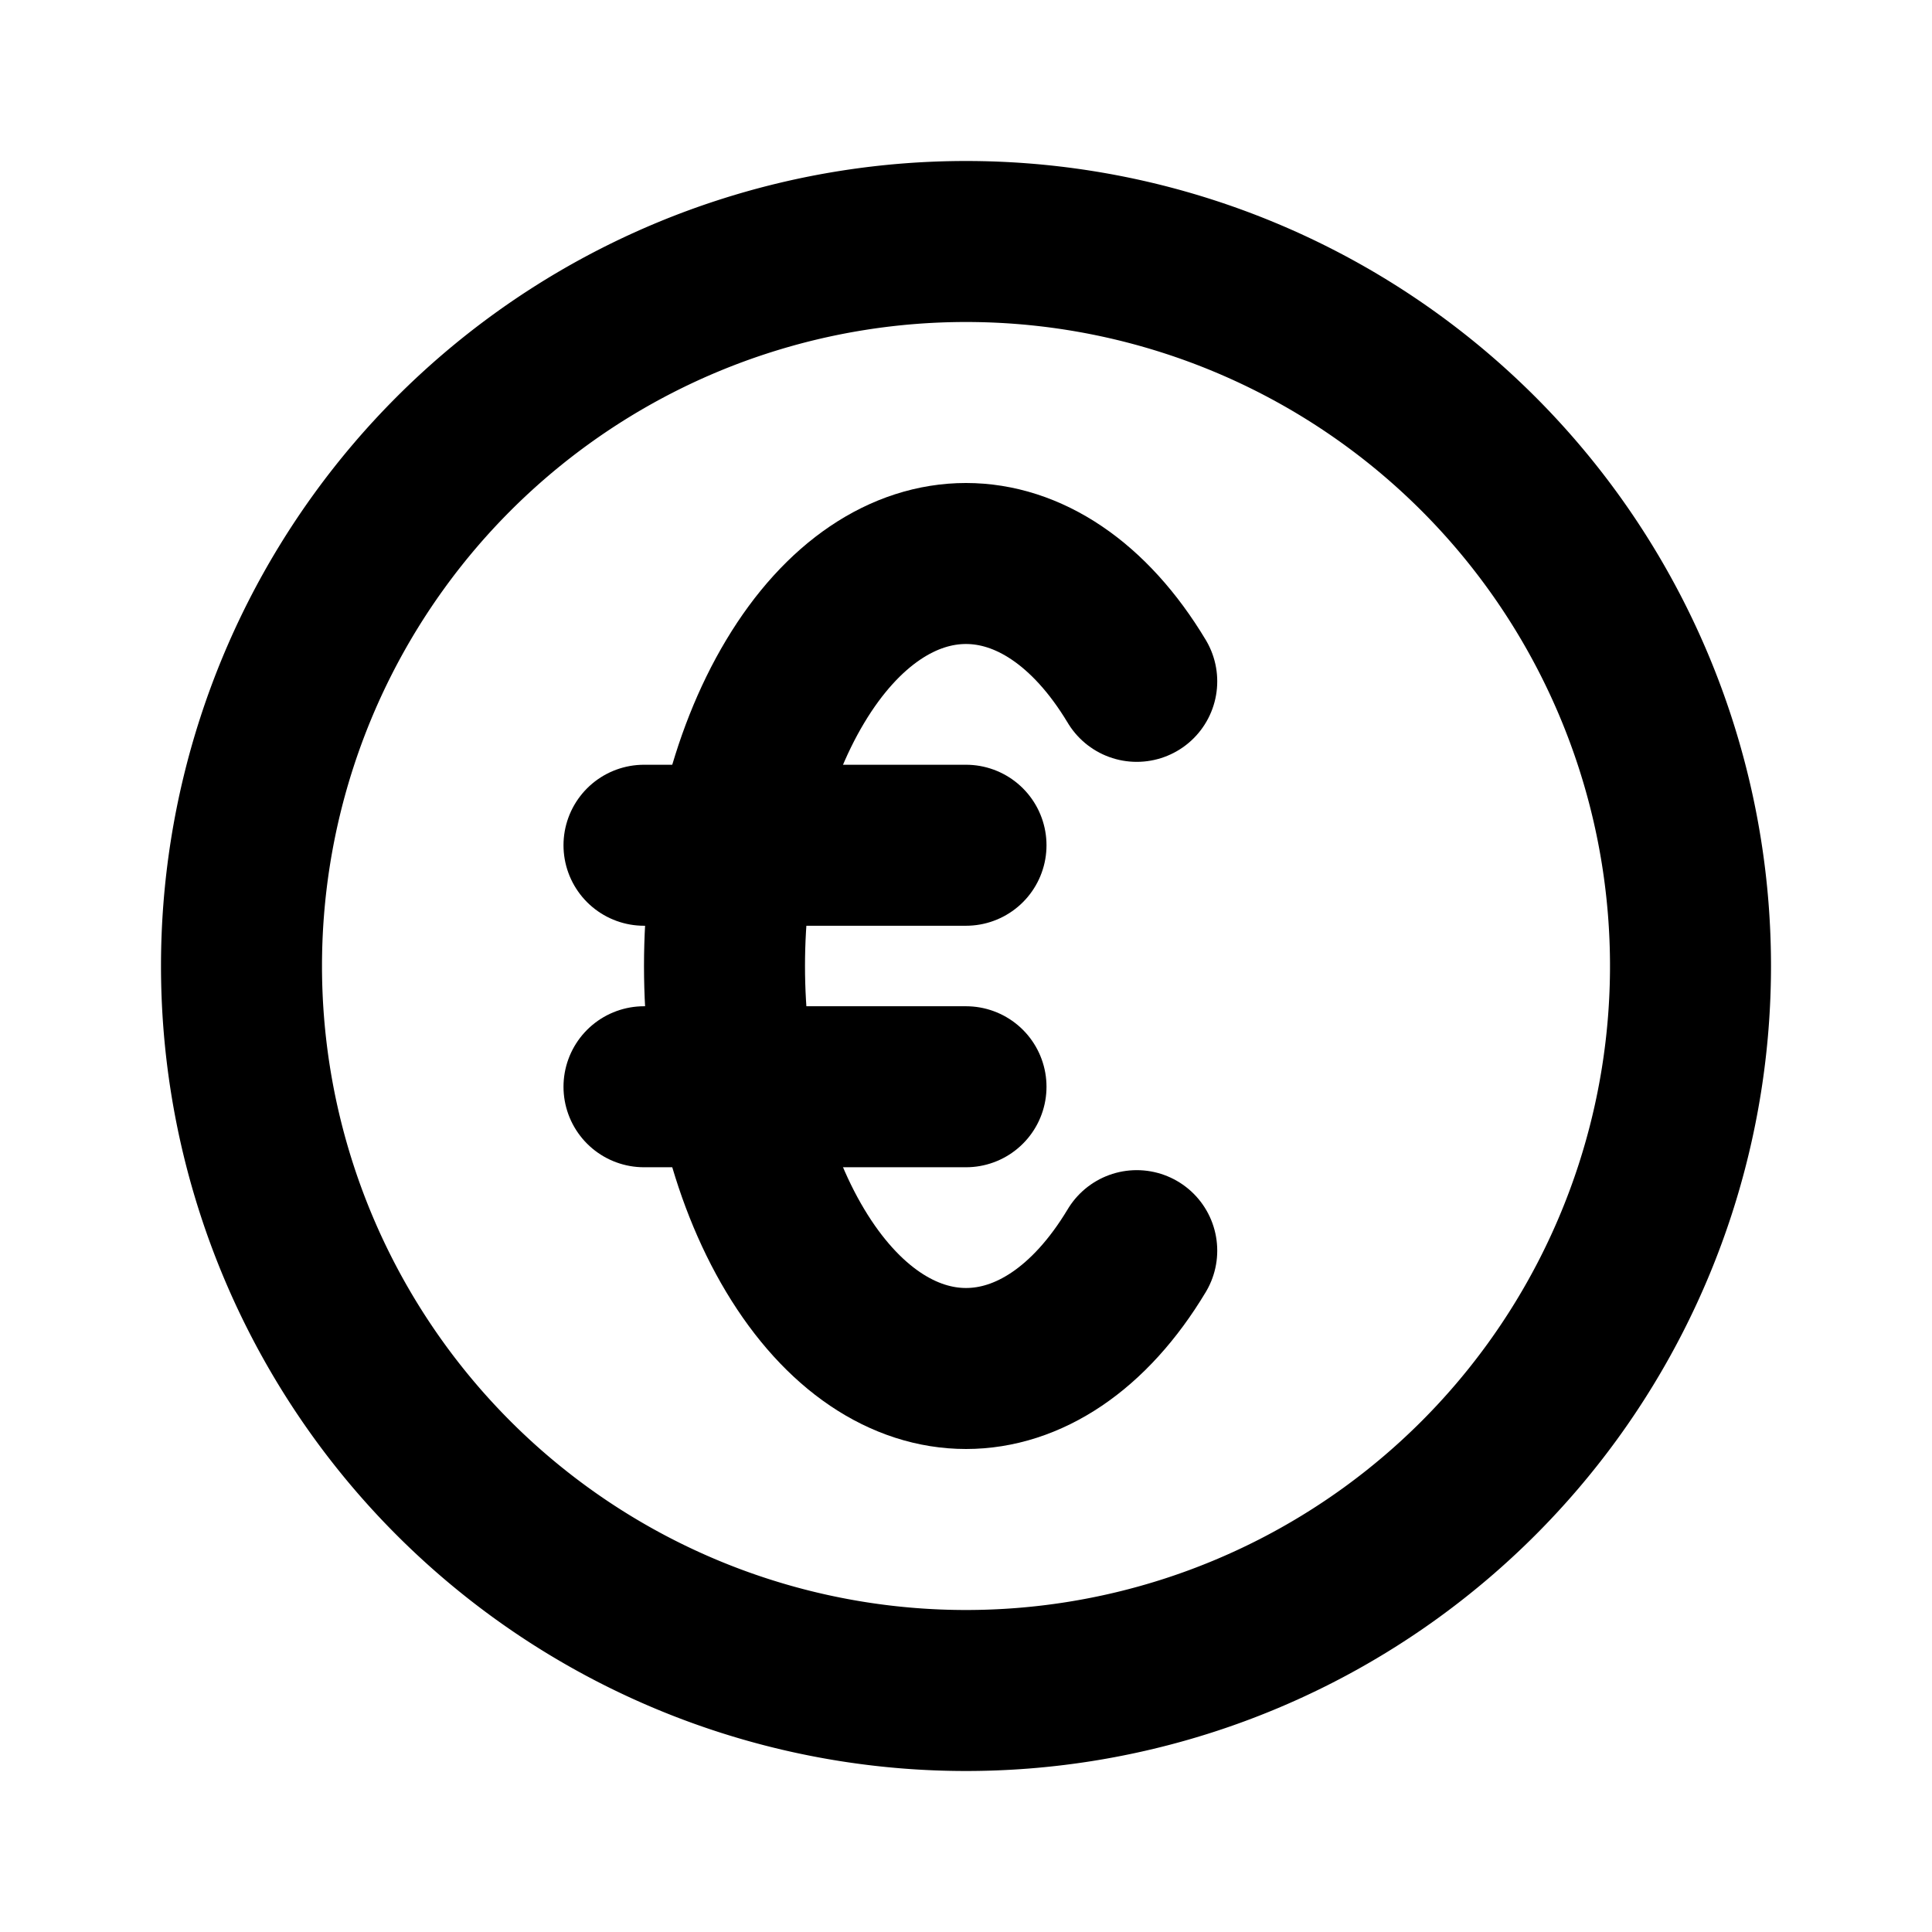 <svg width="46" height="46" fill="none" stroke="currentColor" stroke-linecap="round" stroke-linejoin="round" stroke-width="2" viewBox="0 0 24 24" xmlns="http://www.w3.org/2000/svg">
  <path d="M14.121 15.536c-1.171 1.952-3.07 1.952-4.242 0-1.172-1.953-1.172-5.119 0-7.072 1.171-1.952 3.07-1.952 4.242 0"></path>
  <path d="M8 10.5h4"></path>
  <path d="M8 13.5h4"></path>
  <path d="M21 12a9 9 0 1 1-18 0 9 9 0 0 1 18 0Z"></path>
</svg>